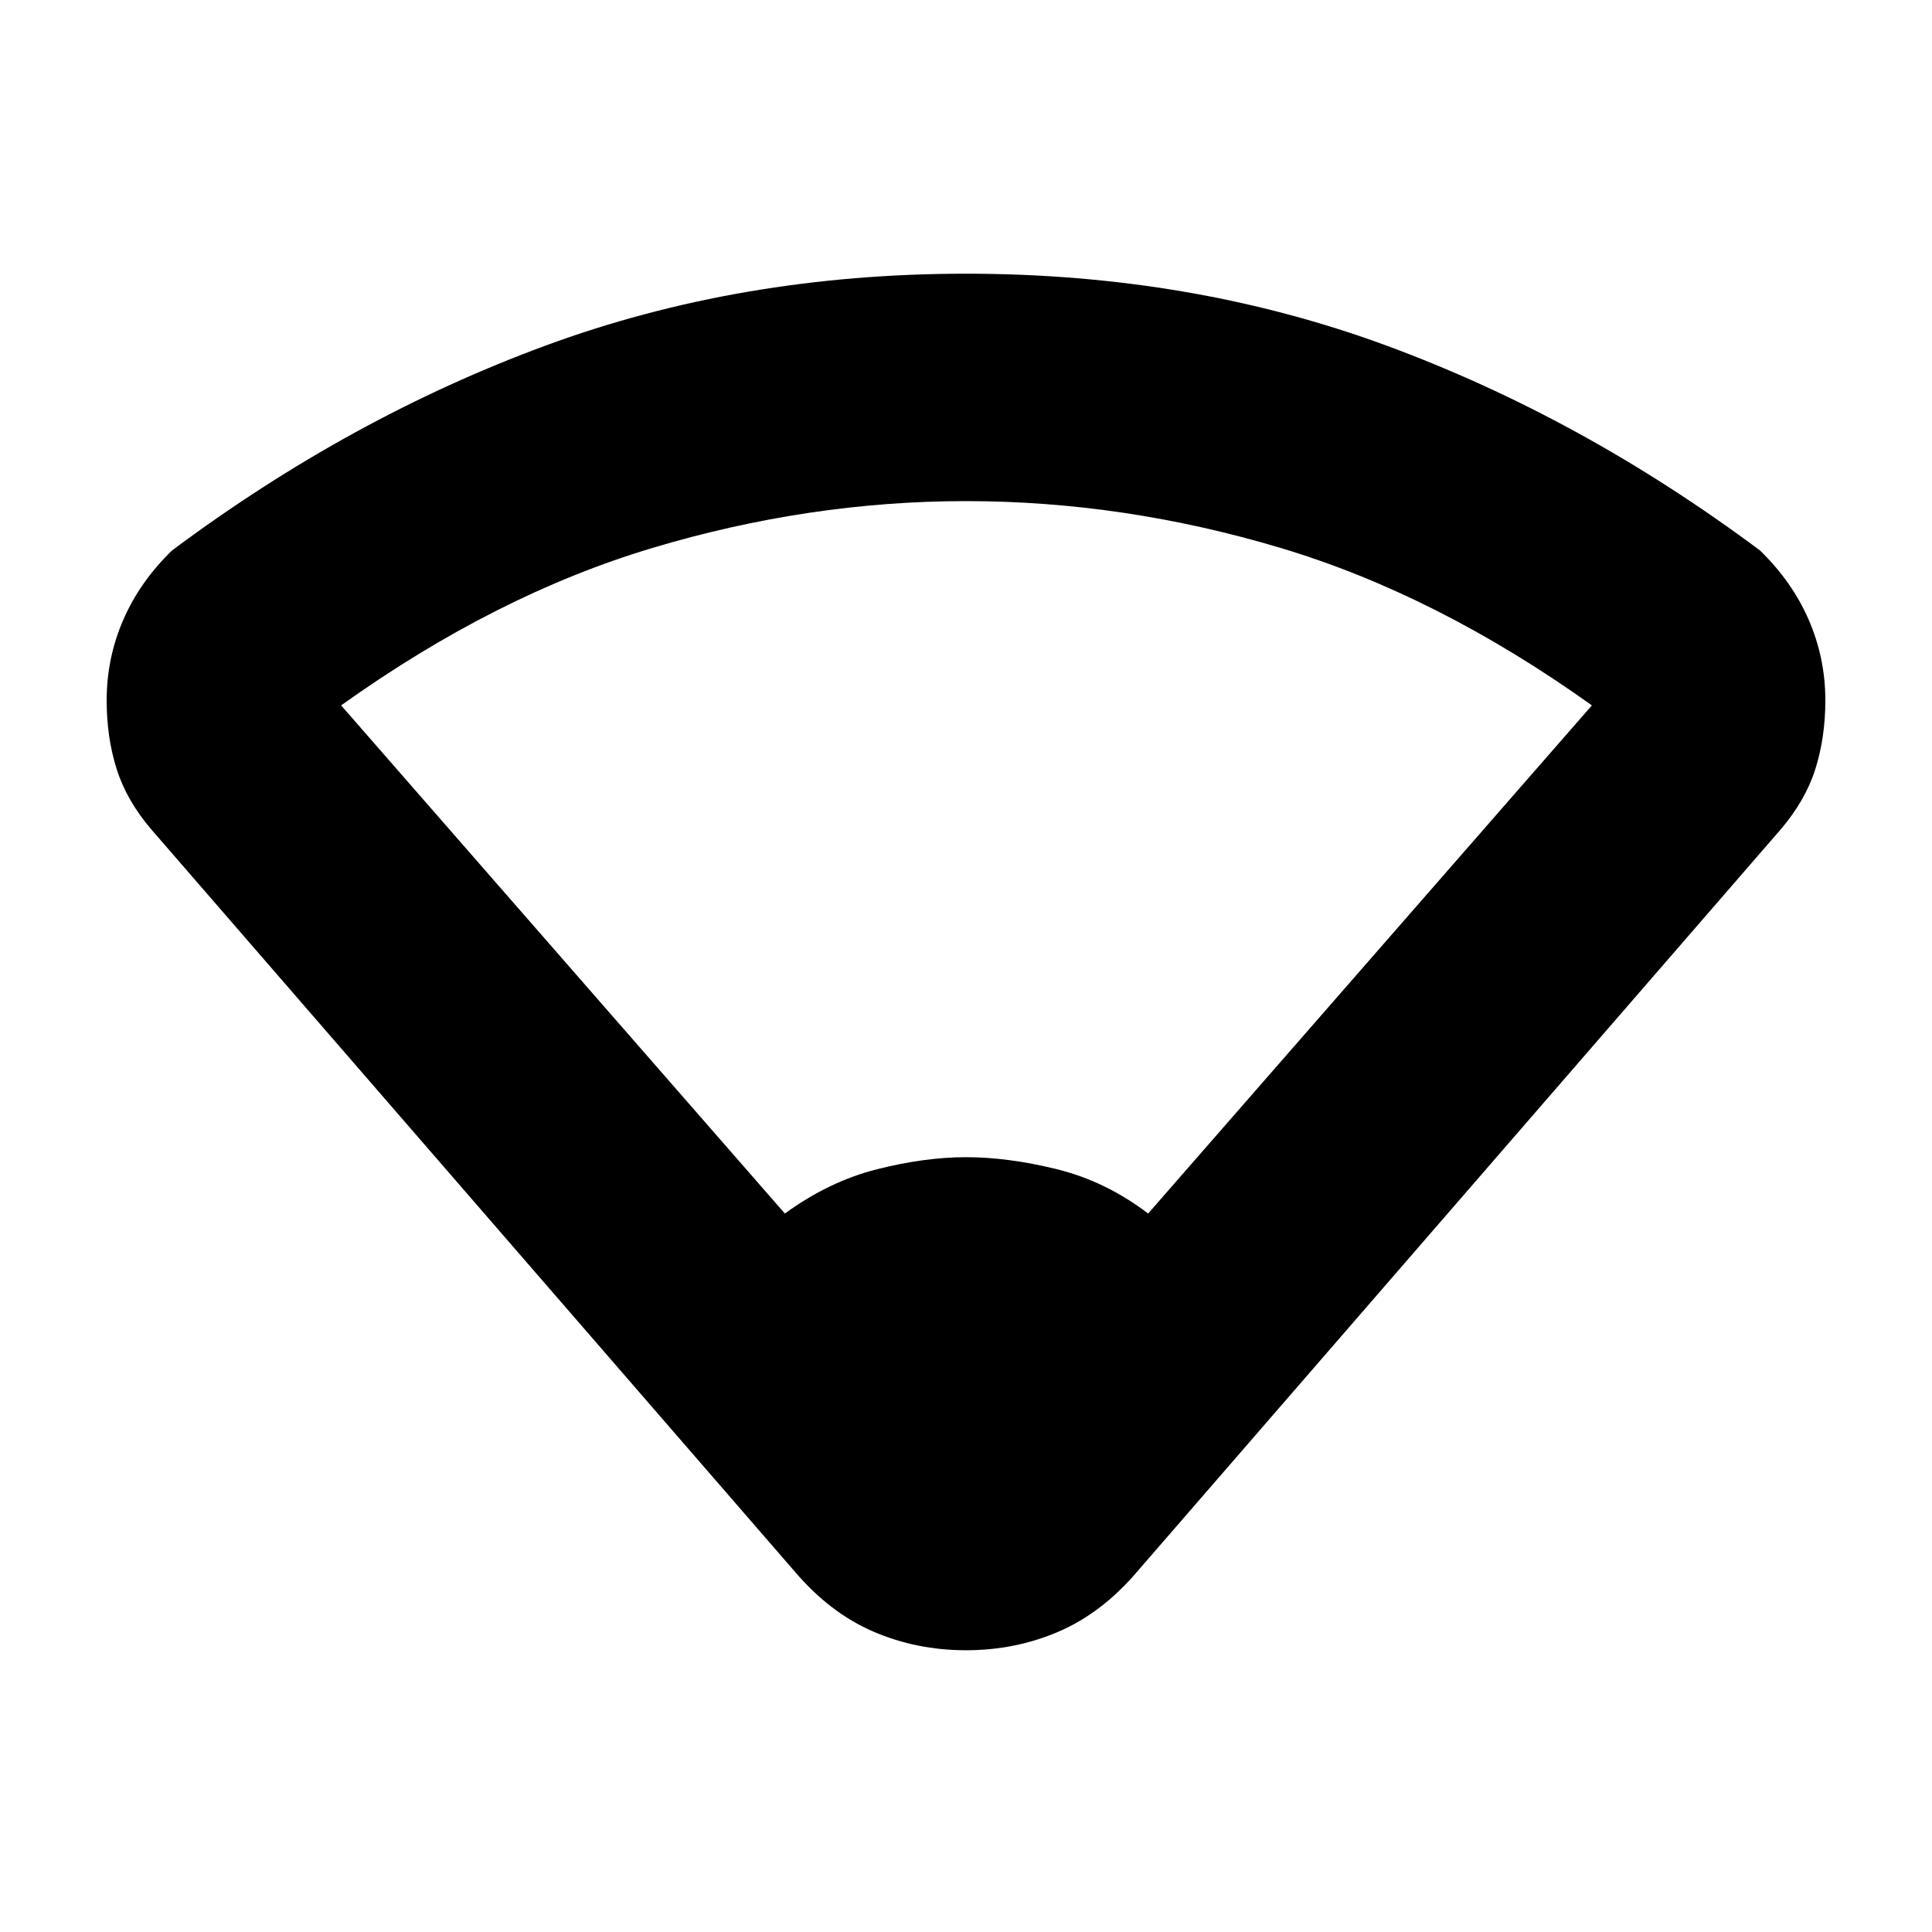 <svg xmlns="http://www.w3.org/2000/svg" height="20" viewBox="0 -960 960 960" width="20"><path d="M390-357q22-16 45.75-22t44.25-6q21 0 45.25 6t45.25 22L791-609.5q-77-55-154.75-78.25T480-711q-78 0-155.75 23.25T169.5-609.5L390-357Zm5 178L75.5-547.5Q63-562 58-577.75T53-612q0-21 8.25-40t24.25-34.5q88.5-66 185.5-101.75T480-824q112 0 209 35.75T874.5-686.5q16 15.5 24.25 34.5t8.25 40q0 18.5-5 34.25t-17.5 30.25L565-179q-17.5 20.5-39 29.75T480-140q-24.5 0-46-9.25T395-179Z"/></svg>
